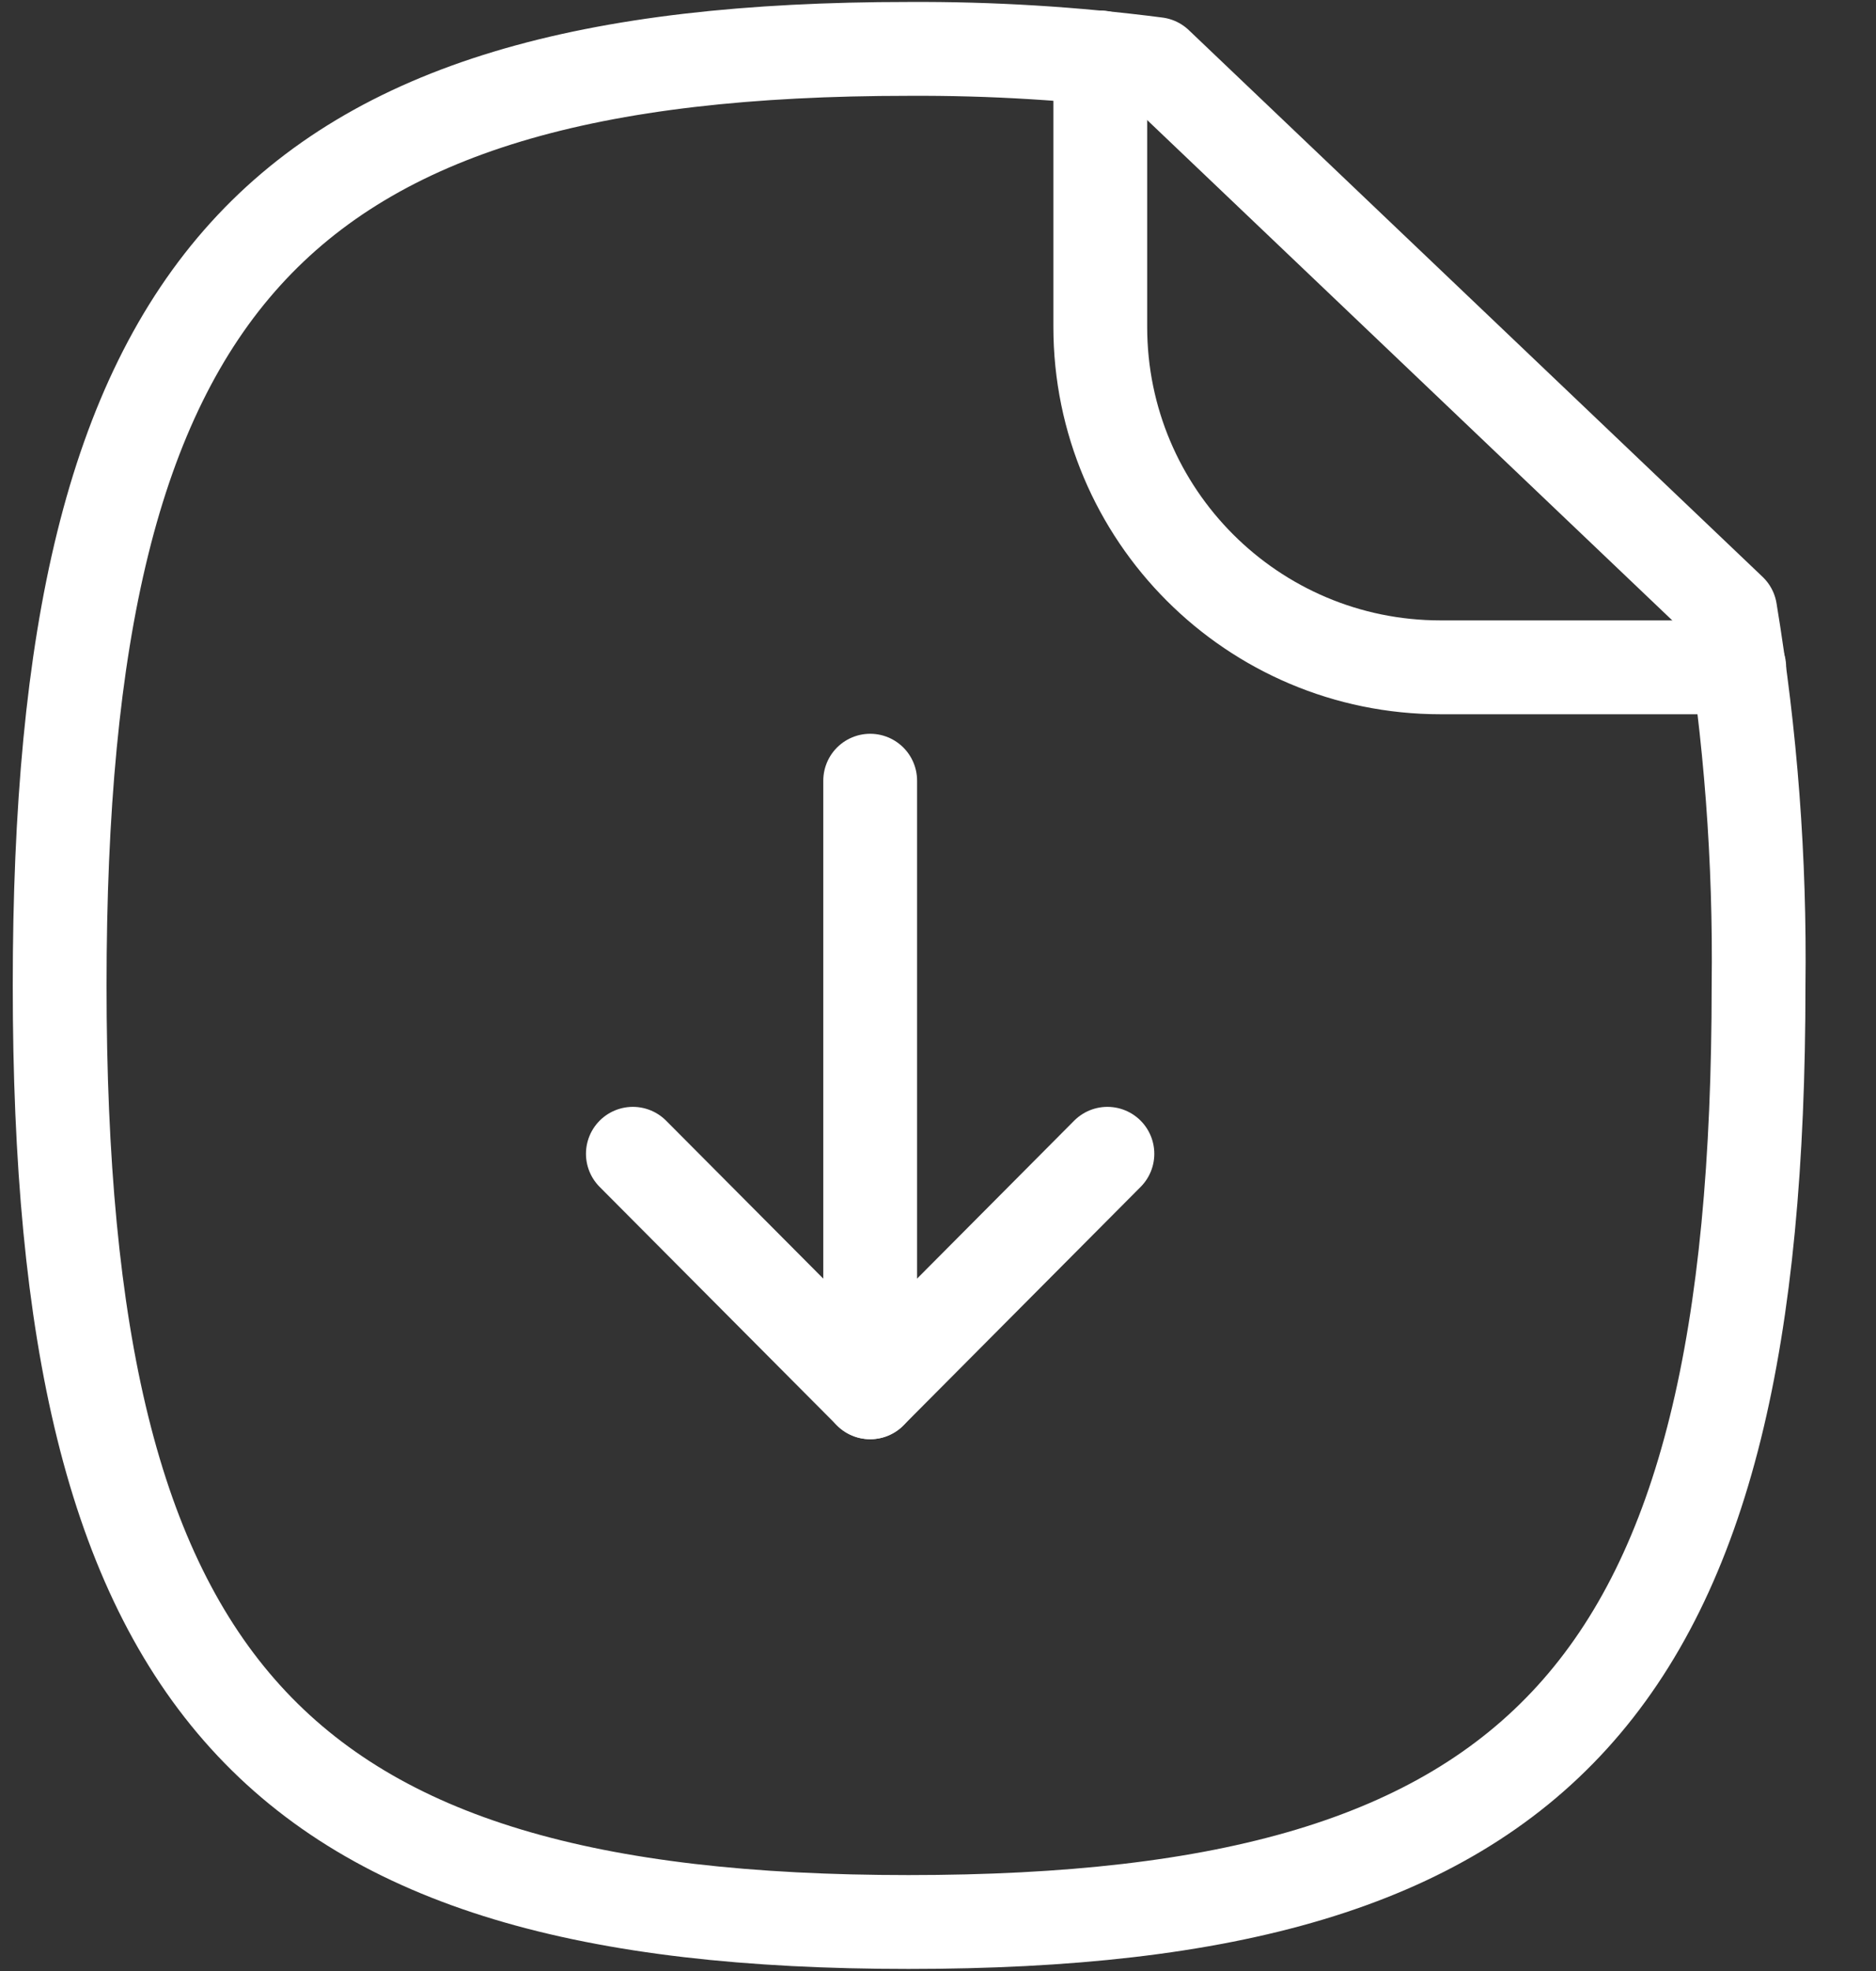 <svg width="20" height="21" viewBox="0 0 20 21" fill="none" xmlns="http://www.w3.org/2000/svg">
<rect x="0" y="0" width="20" height="21" fill="#333333" stroke="none"/>
<path d="M18.446 6.508L12.329 0.683C11.454 0.57 10.57 0.516 9.686 0.521C2.901 0.521 0.636 3.024 0.636 10.5C0.636 17.976 2.901 20.478 9.686 20.478C16.472 20.478 18.748 17.986 18.748 10.5C18.765 9.163 18.664 7.827 18.446 6.508Z" stroke="white" stroke-miterlimit="10" stroke-linecap="round" stroke-linejoin="round"/>
<path d="M11.73 0.612V3.482C11.73 5.485 13.354 7.11 15.358 7.11H15.359H18.542" stroke="white" stroke-miterlimit="10" stroke-linecap="round" stroke-linejoin="round"/>
<path d="M9.277 14.834V8.318" stroke="white" stroke-miterlimit="10" stroke-linecap="round" stroke-linejoin="round"/>
<path d="M6.747 12.293L9.277 14.834L11.806 12.293" stroke="white" stroke-miterlimit="10" stroke-linecap="round" stroke-linejoin="round"/>
</svg>
